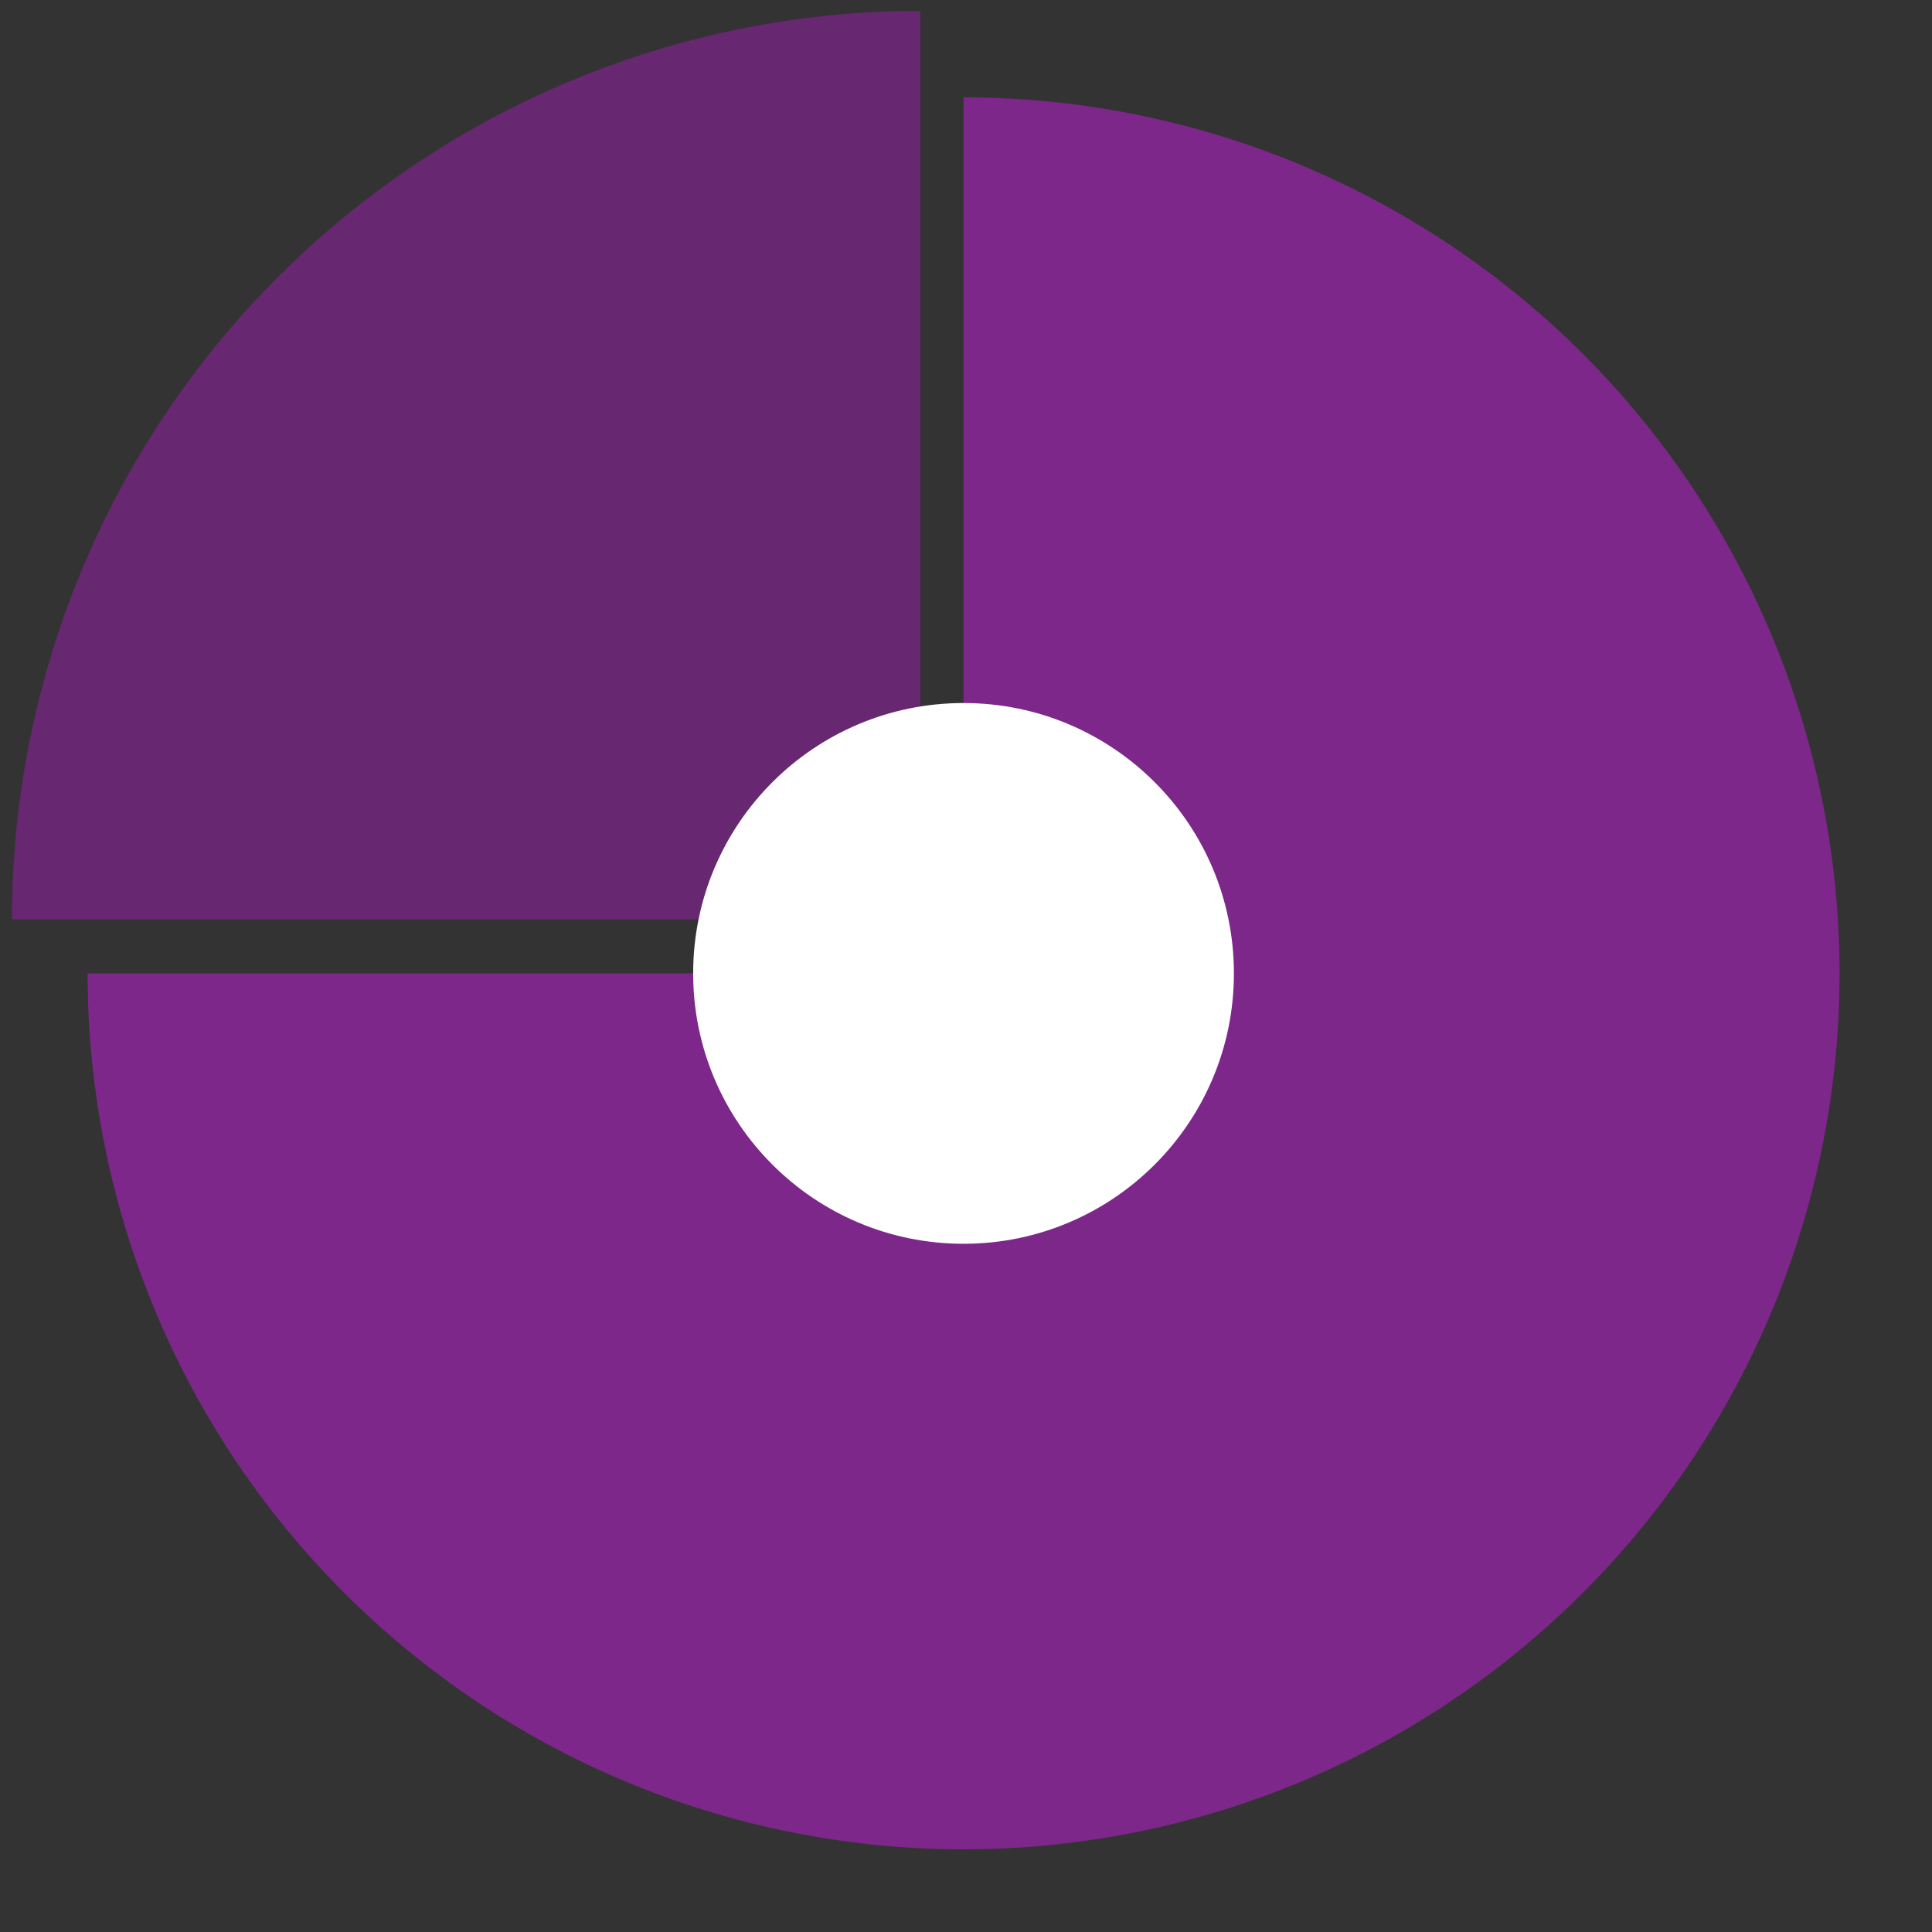 <svg width="18" height="18" viewBox="0 0 18 18" fill="none" xmlns="http://www.w3.org/2000/svg">
<rect x="0" y="0" width="18" height="18" fill="#333333" stroke="none"/>
<path d="M8.977 0.907C10.591 0.907 12.169 1.386 13.511 2.283C14.854 3.179 15.899 4.454 16.517 5.945C17.135 7.437 17.297 9.078 16.982 10.661C16.667 12.244 15.889 13.698 14.748 14.839C13.607 15.981 12.152 16.758 10.569 17.073C8.986 17.388 7.345 17.226 5.854 16.609C4.363 15.991 3.088 14.945 2.191 13.603C1.295 12.261 0.816 10.683 0.816 9.069L8.977 9.069L8.977 0.907Z" fill="#7D278A"/>
<path d="M0.111 8.565C0.111 6.32 1.003 4.167 2.59 2.58C4.177 0.993 6.33 0.101 8.575 0.101V8.565L0.111 8.565Z" fill="#B416CD" fill-opacity="0.4"/>
<circle cx="8.977" cy="9.069" r="2.519" fill="white"/>
</svg>
